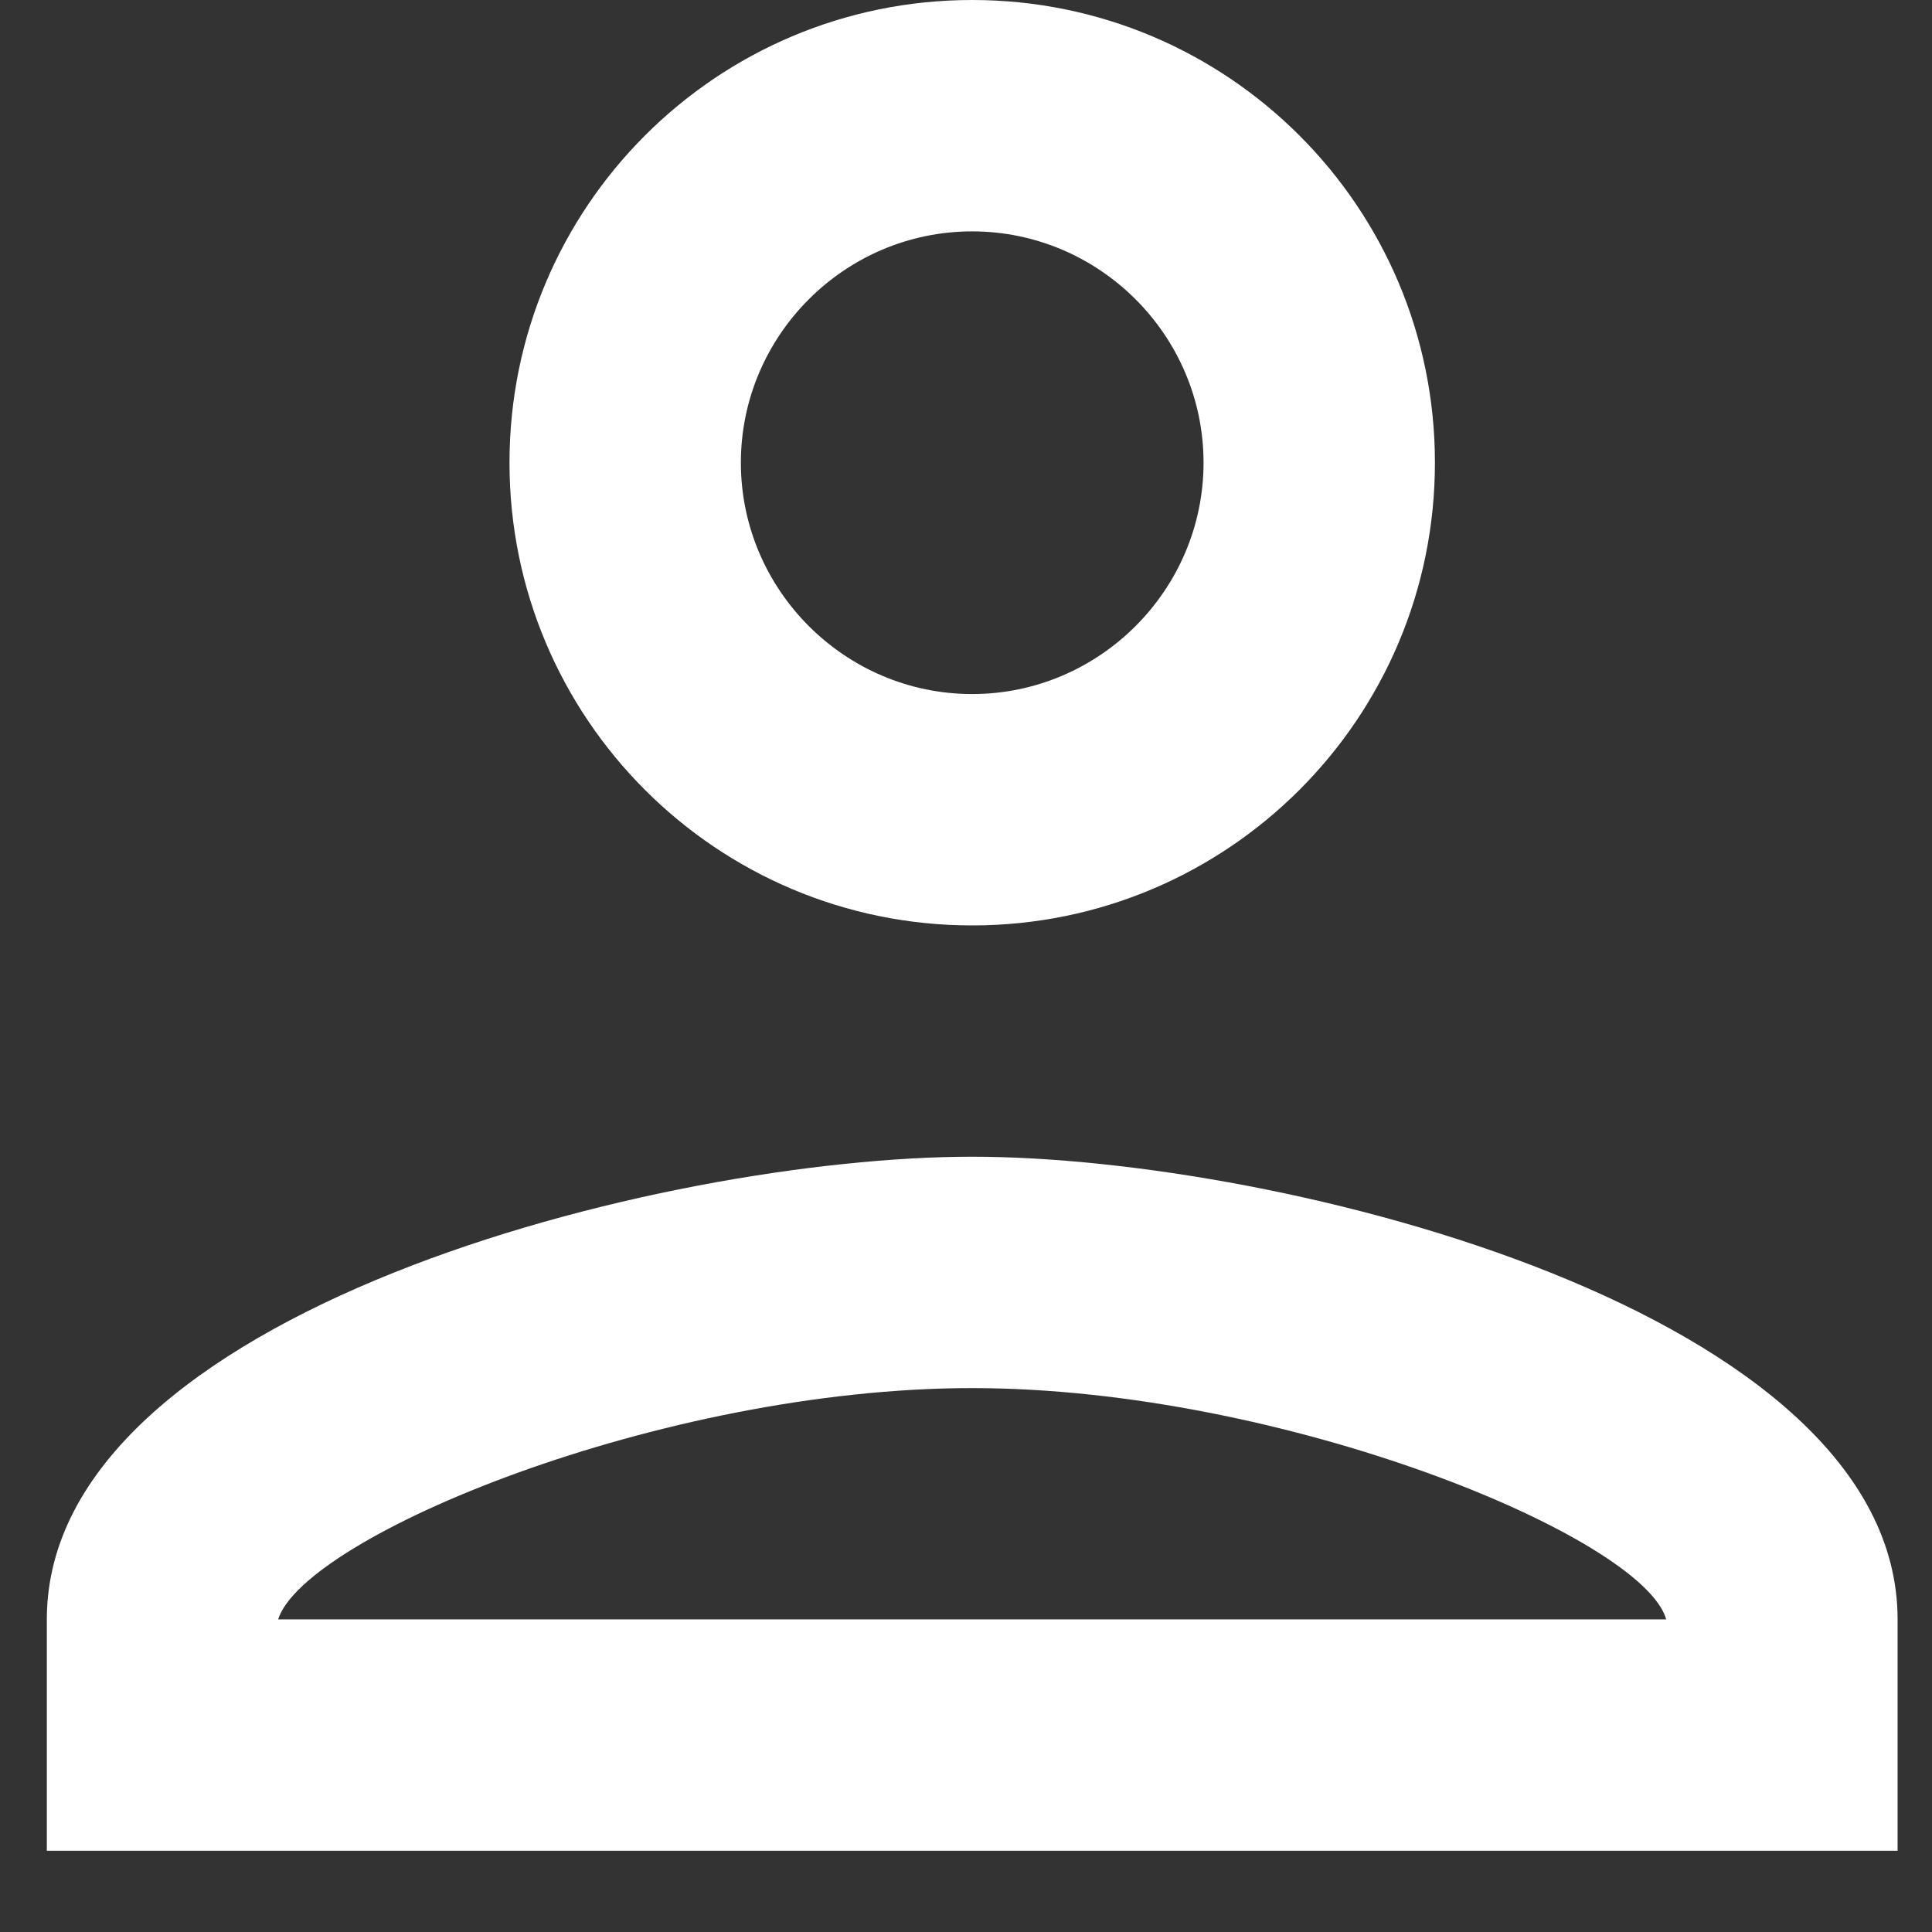 <svg width="21" height="21" viewBox="0 0 21 21" fill="none" xmlns="http://www.w3.org/2000/svg">
<rect x="0" y="0" width="21" height="21" fill="#333333" stroke="none"/>
<path fill-rule="evenodd" clip-rule="evenodd" d="M10.567 0C7.789 0 5.538 2.251 5.538 5.029C5.538 7.808 7.789 10.059 10.567 10.059C13.346 10.059 15.597 7.808 15.597 5.029C15.597 2.251 13.346 0 10.567 0ZM13.082 5.029C13.082 3.646 11.95 2.515 10.567 2.515C9.184 2.515 8.053 3.646 8.053 5.029C8.053 6.412 9.184 7.544 10.567 7.544C11.95 7.544 13.082 6.412 13.082 5.029ZM18.111 17.602C17.86 16.71 13.962 15.088 10.567 15.088C7.185 15.088 3.313 16.697 3.023 17.602H18.111ZM0.509 17.602C0.509 14.258 7.21 12.573 10.567 12.573C13.924 12.573 20.626 14.258 20.626 17.602V20.117H0.509V17.602Z" fill="white"/>
</svg>
